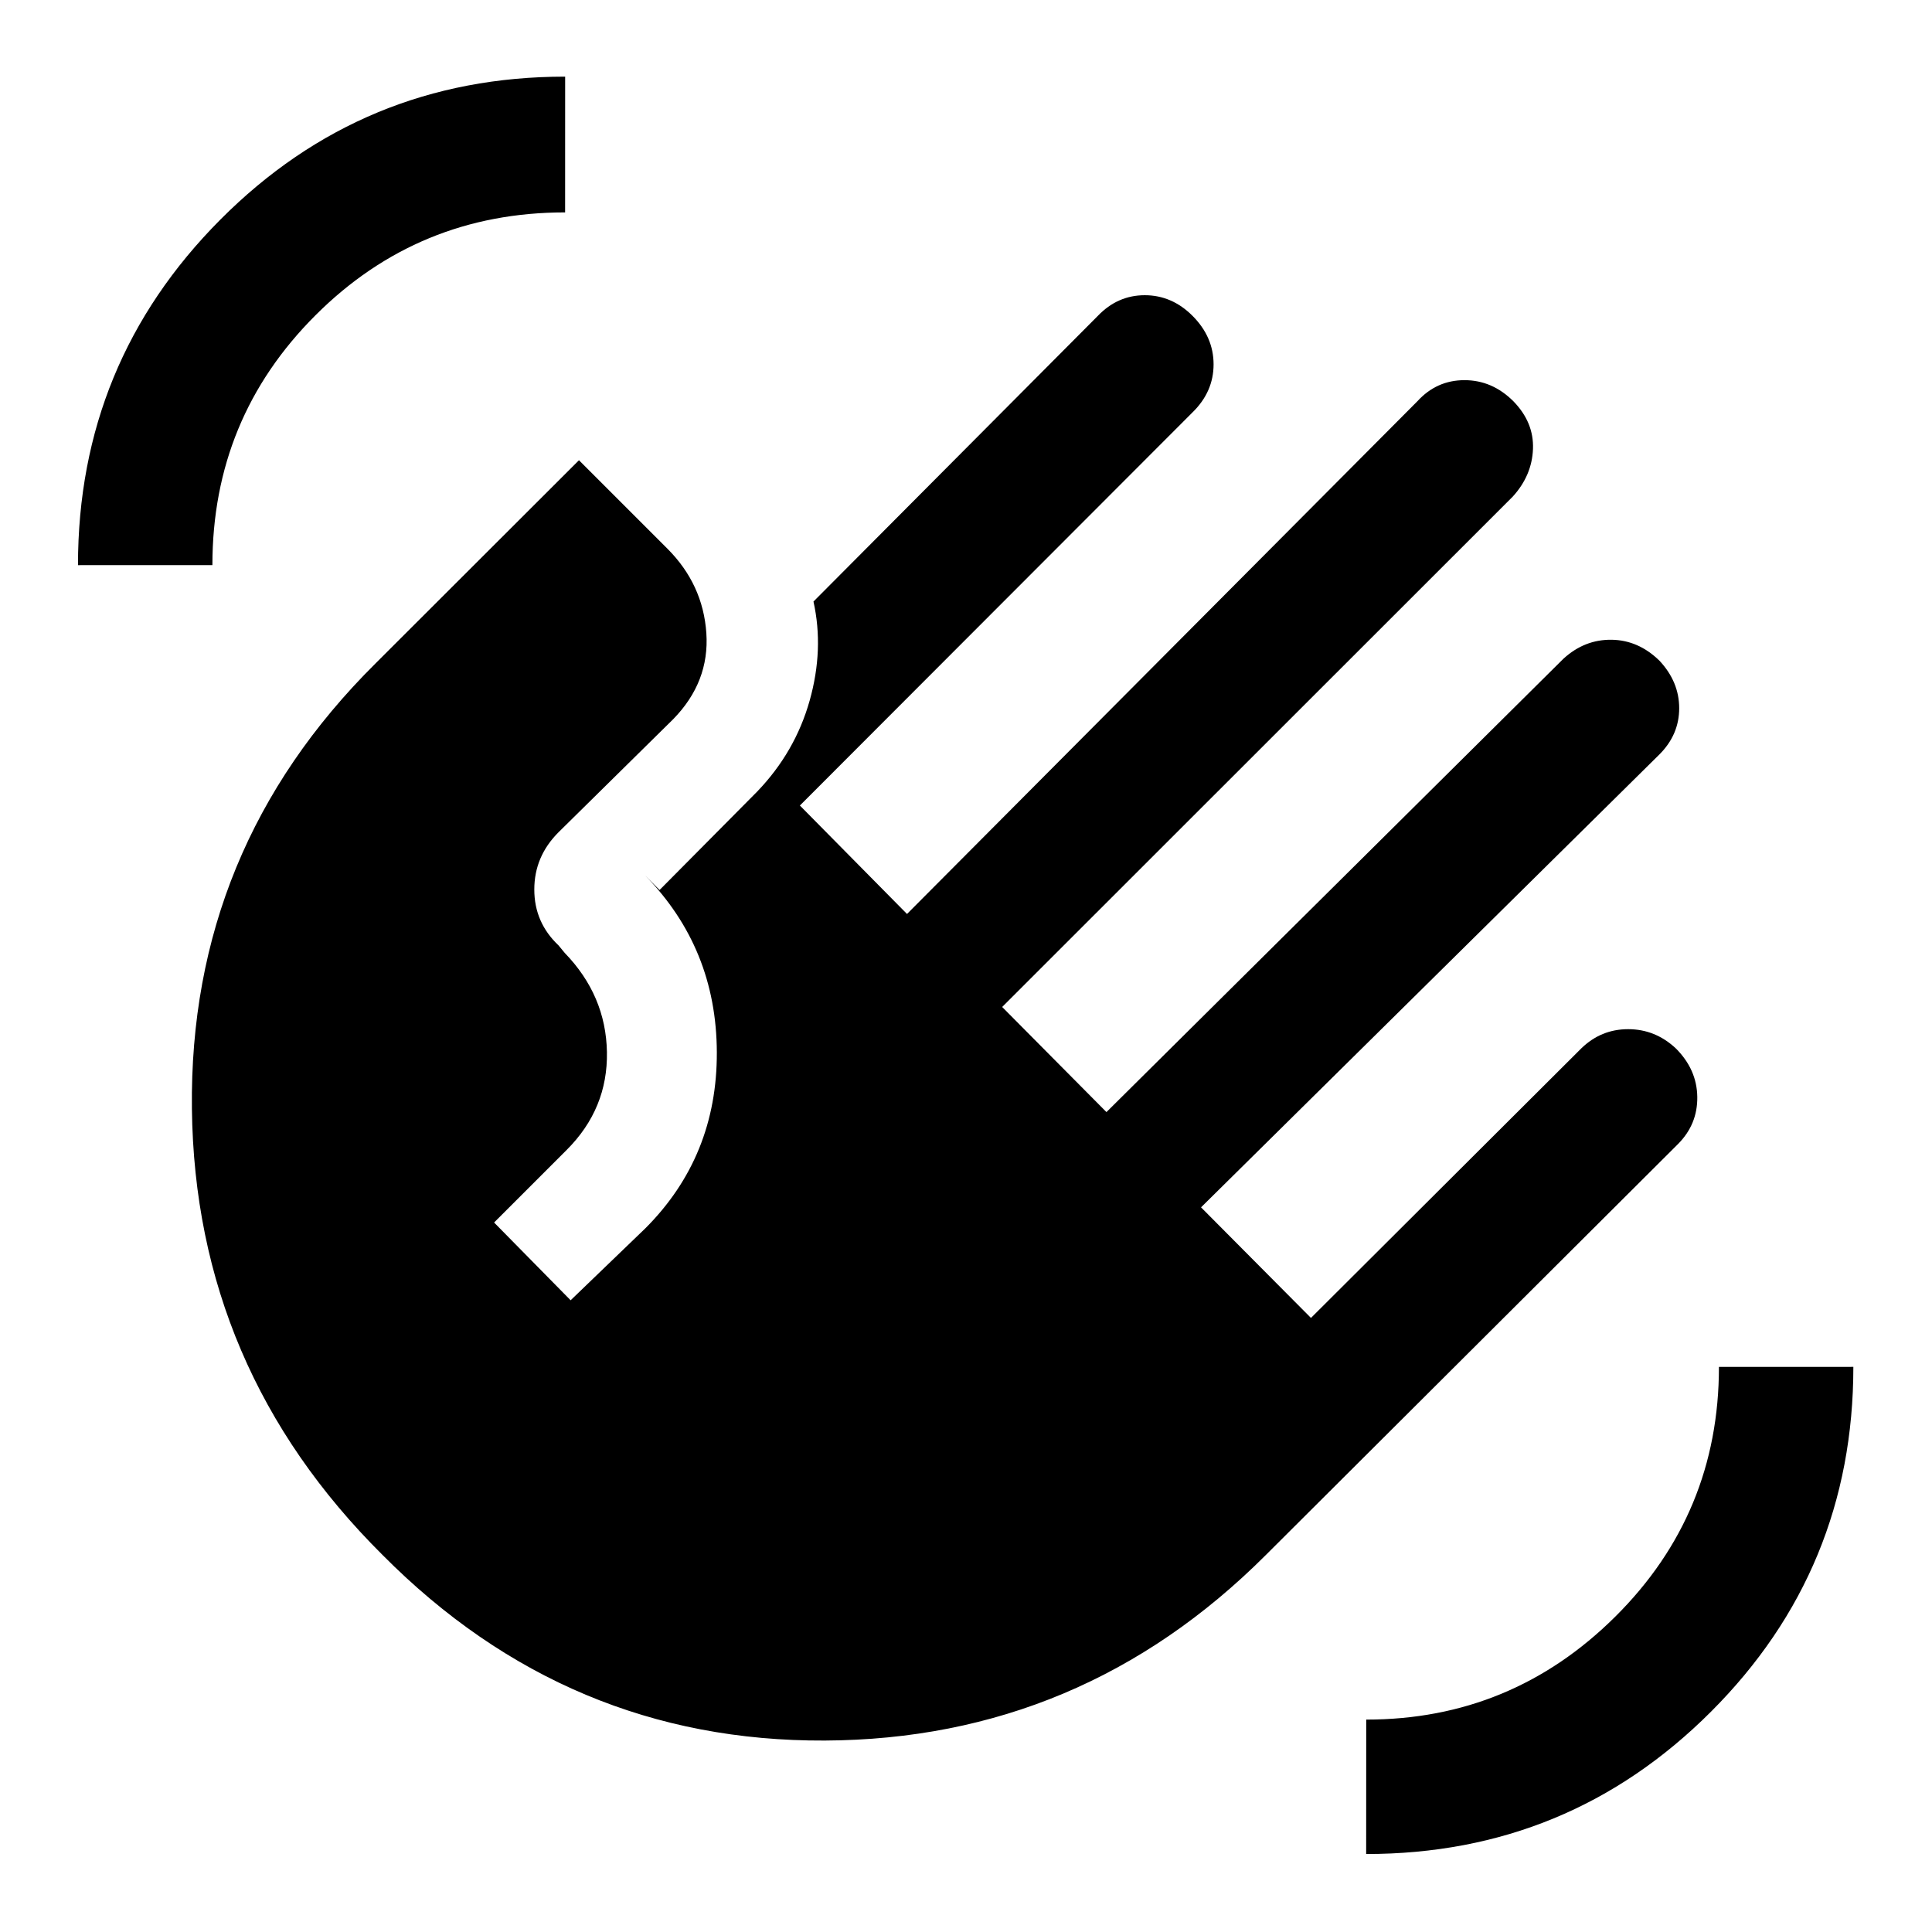 <svg xmlns="http://www.w3.org/2000/svg" height="40" viewBox="0 -960 960 960" width="40"><path d="M38.75-679.18q0-100.61 70.73-171.68 70.73-71.06 171.34-71.06l-.02 67.46q-72.93 0-124.09 51.17-51.17 51.16-51.17 124.09l-66.79.02Zm151.4 491.9q-93.28-92.62-94.79-221.8-1.51-129.18 91.15-221.18l101.18-101.05 43.9 43.9q17.74 17.74 19.39 42 1.64 24.26-16.47 42.77l-57 56.2q-12.02 12.03-12.02 28.43 0 16.39 12.02 27.75l3.11 3.77q20.46 21.13 20.96 49.26t-19.96 48.59l-36.11 36.1 38.03 38.64 37.1-35.72q35.72-35.71 35.55-87.47-.17-51.76-35.75-88.01l7.3 7.33 48.52-48.92q18.84-19.62 26.04-45.14 7.19-25.53 1.91-49.27l141.33-141.98q9.82-10.23 23.29-10.23 13.48 0 23.71 10.23 10.48 10.49 10.48 24.13 0 13.64-10.48 23.87L397.46-559.74l53.23 53.89 253.59-254.76q9.57-10.49 23.4-10.49 13.83 0 24.32 10.49 10.23 10.48 9.73 23.69-.5 13.2-10.06 23.69l-253.7 253.59 51.82 52.23L776.9-632.72q10.48-9.56 23.83-9.39 13.35.16 23.83 10.39 9.82 10.49 9.82 23.63 0 13.14-9.82 22.96L596.79-360.08l54.62 54.95 134.31-133.92q9.82-9.56 23.29-9.56 13.48 0 23.71 9.56 10.48 10.49 10.65 24.13.17 13.64-9.65 23.46L629.05-187.39q-91.67 91.67-219.24 92.26-127.58.59-219.66-92.15ZM678.84-38.75l.03-66.79q72.26 0 123.76-51.17 51.5-51.16 51.5-124.09l66.79-.02q0 100.61-70.73 171.34T678.84-38.75Z"/></svg>
